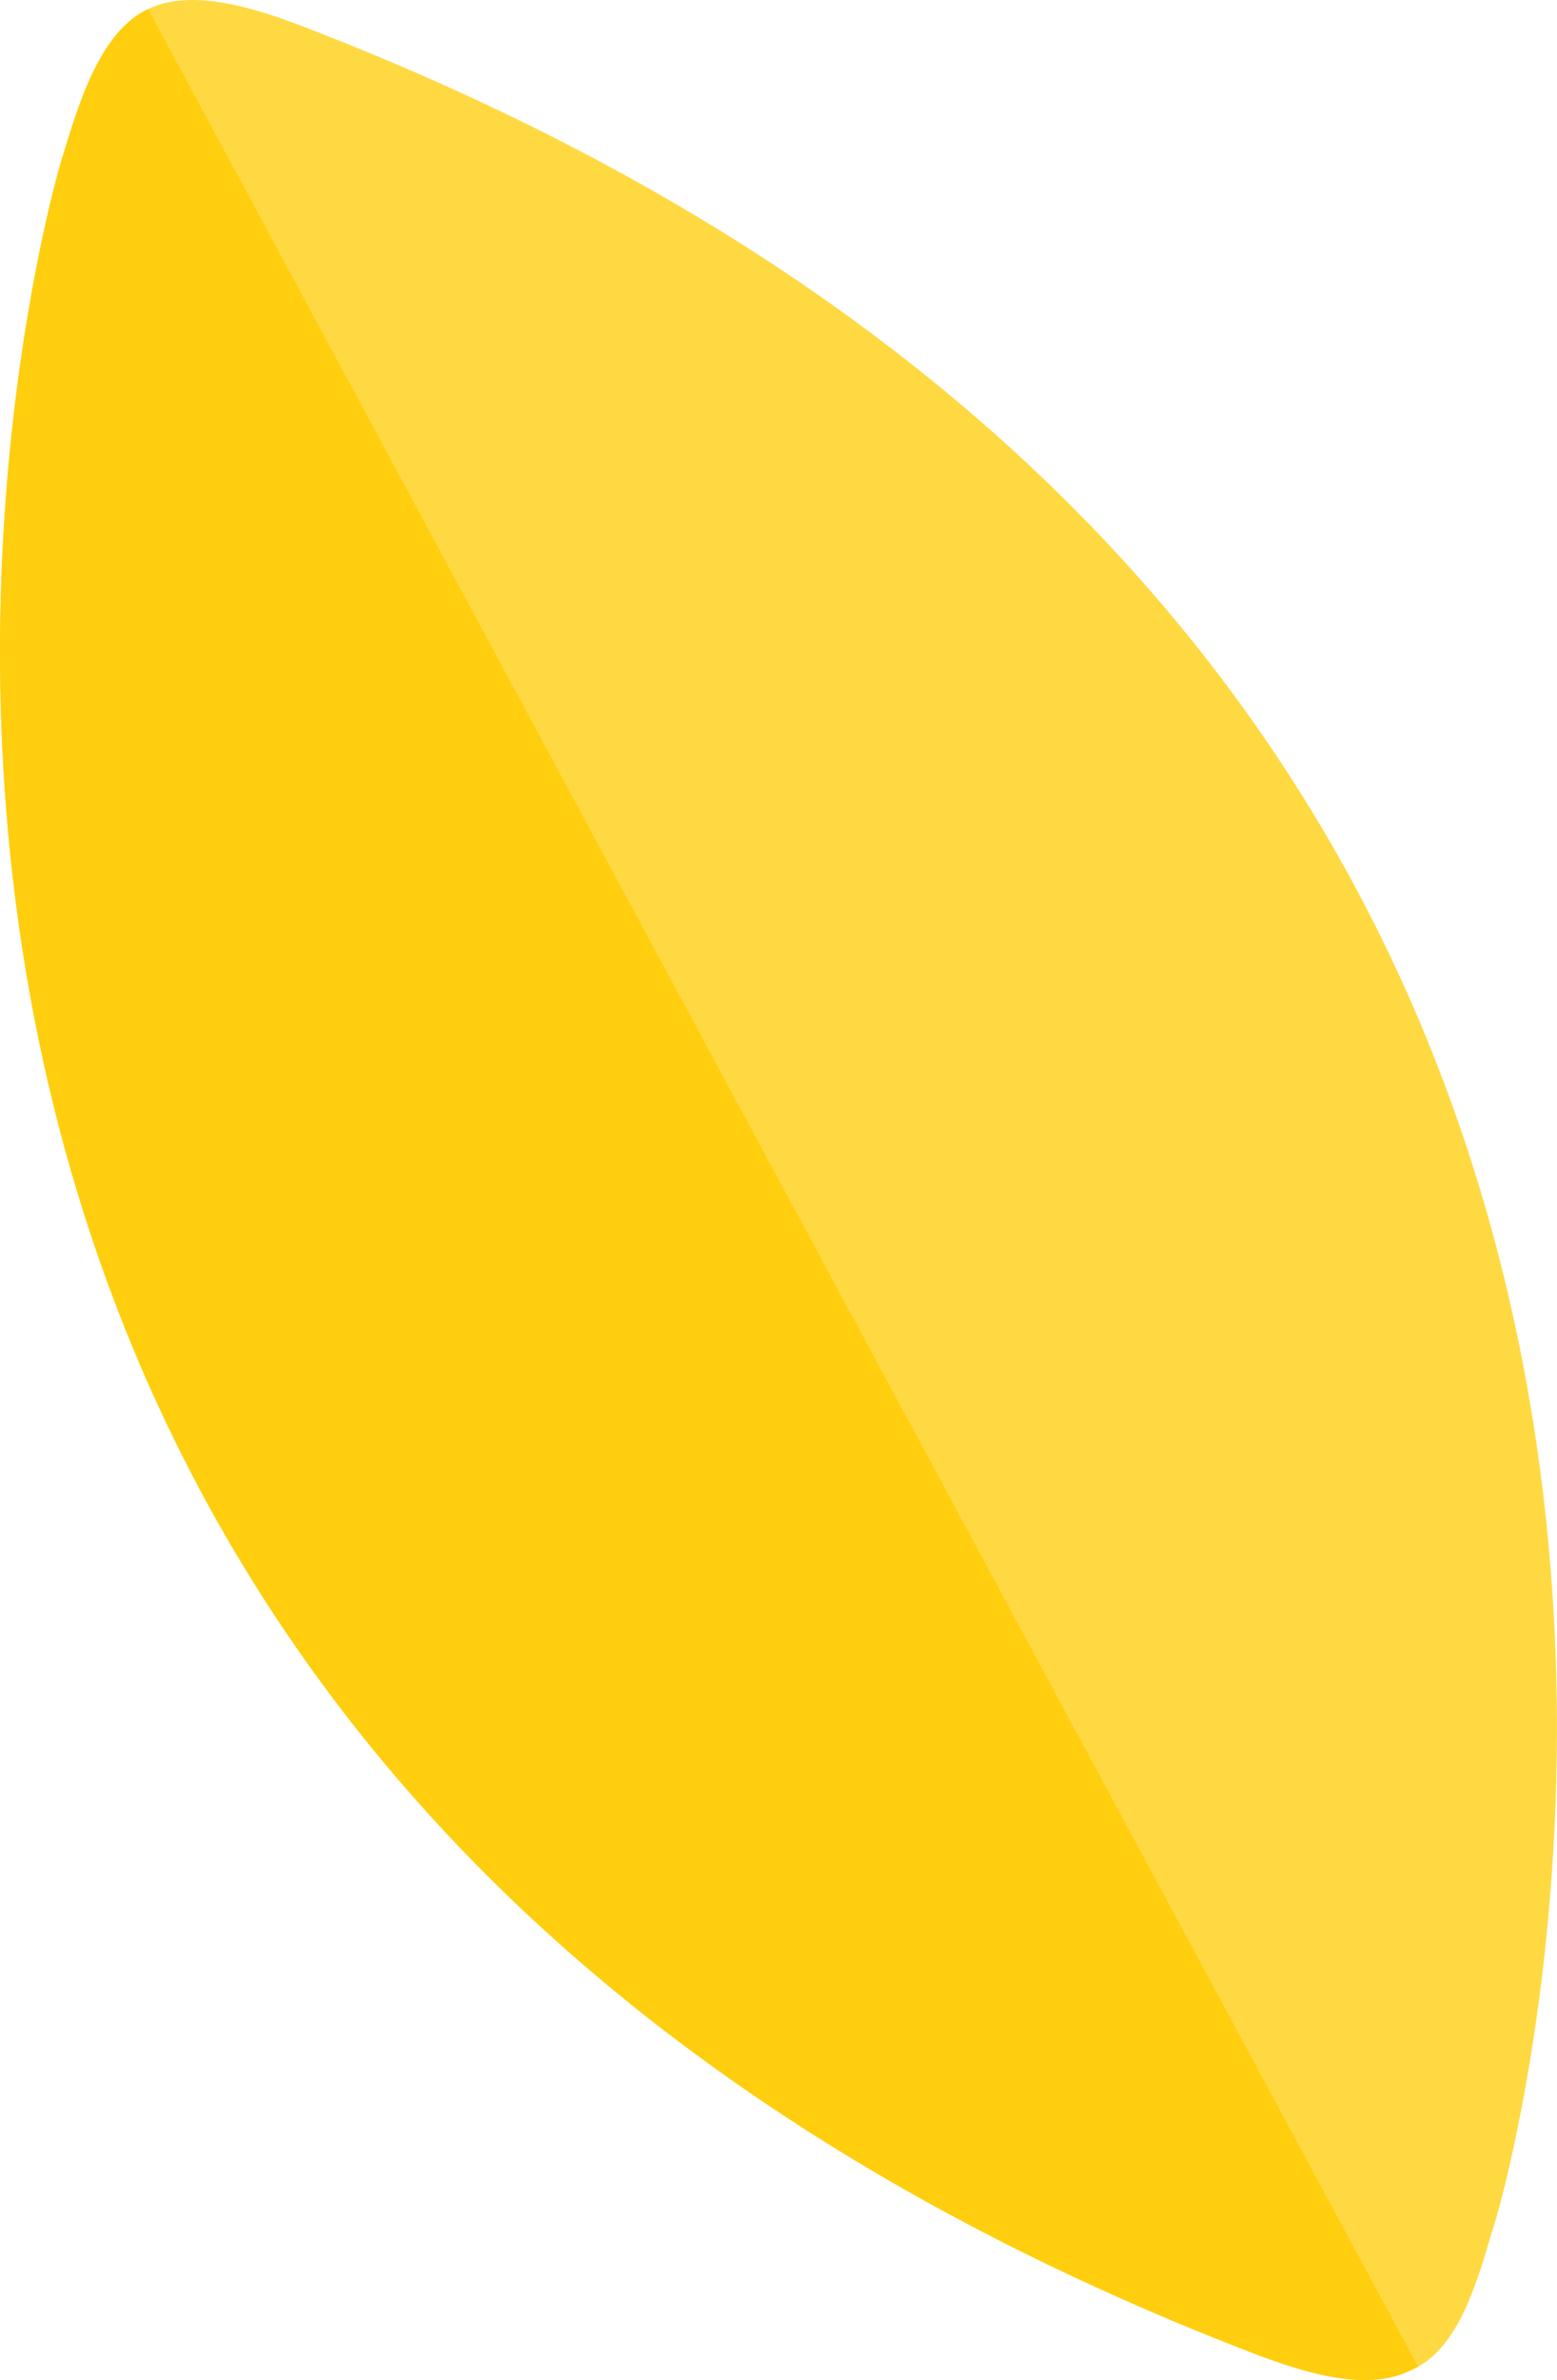 <?xml version="1.0" encoding="utf-8"?>
<!-- Generator: Adobe Illustrator 15.0.2, SVG Export Plug-In . SVG Version: 6.00 Build 0)  -->
<!DOCTYPE svg PUBLIC "-//W3C//DTD SVG 1.1//EN" "http://www.w3.org/Graphics/SVG/1.1/DTD/svg11.dtd">
<svg version="1.1" id="Lager_1" xmlns="http://www.w3.org/2000/svg" xmlns:xlink="http://www.w3.org/1999/xlink" x="0px" y="0px"
	 width="14.111px" height="21.562px" viewBox="0 0 14.111 21.562" enable-background="new 0 0 14.111 21.562" xml:space="preserve">
<g>
	<g>
		<path fill="#FFD941" d="M11.05,20.005"/>
		<path fill="#FFD941" d="M12.852,21.441c-0.027,0.014-0.054,0.027-0.081,0.039c-0.451,0.218-1.126-0.047-1.591-0.23
			C-3.594,15.441,0.513,1.592,0.557,1.452c0.147-0.477,0.336-1.157,0.785-1.37c0.45-0.218,1.125,0.047,1.59,0.23
			c14.772,5.81,10.665,19.658,10.623,19.799C13.416,20.558,13.262,21.216,12.852,21.441z"/>
	</g>
	<g>
		<path fill="#FFCE0E" d="M11.05,20.005"/>
		<path fill="#FFCE0E" d="M12.852,21.441c-0.027,0.014-0.054,0.027-0.081,0.039c-0.451,0.218-1.126-0.047-1.591-0.23
			C-3.594,15.441,0.513,1.592,0.557,1.452c0.147-0.477,0.336-1.157,0.785-1.37L12.852,21.441z"/>
	</g>
</g>
</svg>
